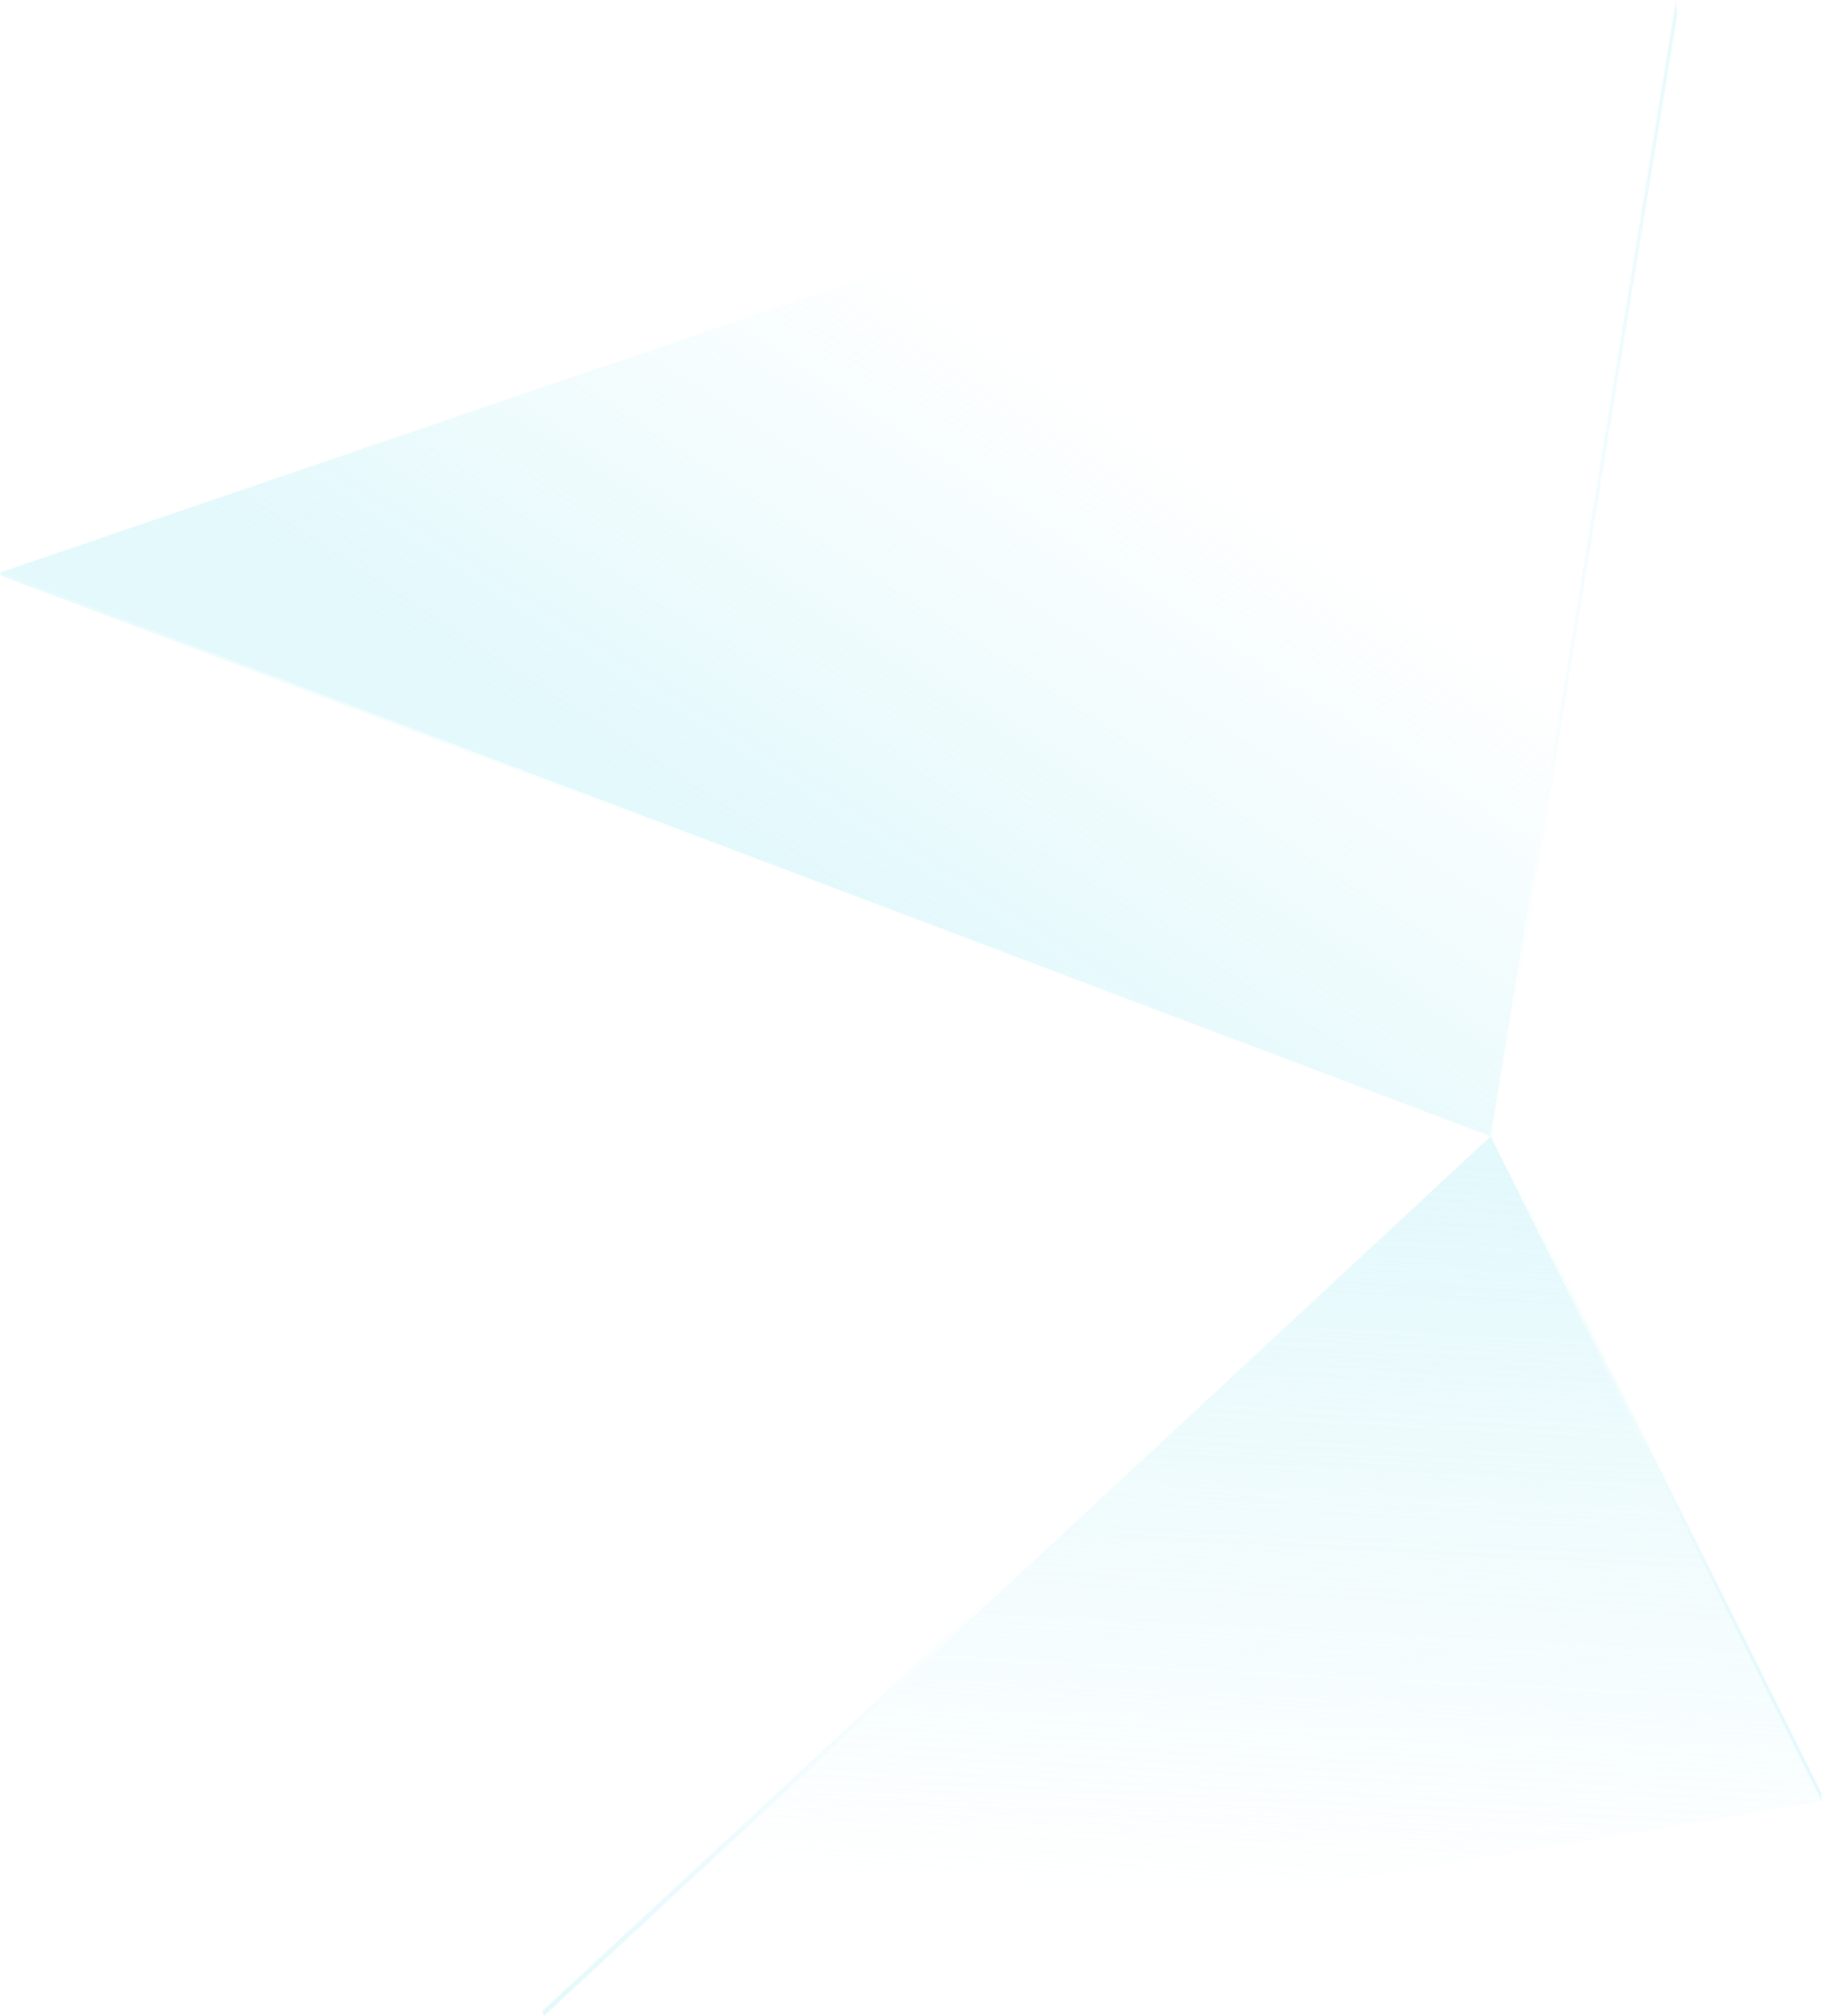 <svg xmlns="http://www.w3.org/2000/svg" xmlns:xlink="http://www.w3.org/1999/xlink" width="516.945" height="571.969" viewBox="0 0 516.945 571.969">
  <defs>
    <linearGradient id="linear-gradient" x1="0.185" y1="0.602" x2="0.576" y2="0.439" gradientUnits="objectBoundingBox">
      <stop offset="0" stop-color="#d3f5fa"/>
      <stop offset="1" stop-color="#d3f5fa" stop-opacity="0"/>
    </linearGradient>
    <filter id="reflection-left">
      <feOffset dx="-2" input="SourceAlpha"/>
      <feGaussianBlur stdDeviation="1" result="blur"/>
      <feFlood flood-color="#eefcfd" result="color"/>
      <feComposite operator="out" in="SourceGraphic" in2="blur"/>
      <feComposite operator="in" in="color"/>
      <feComposite operator="in" in2="SourceGraphic"/>
    </filter>
    <linearGradient id="linear-gradient-2" x1="0.352" y1="0.662" x2="0.658" y2="0.347" xlink:href="#linear-gradient"/>
    <linearGradient id="linear-gradient-3" x1="0.295" y1="0" x2="0.232" y2="0.851" xlink:href="#linear-gradient"/>
    <linearGradient id="linear-gradient-4" x1="0.737" y1="0.563" x2="0.047" y2="0.638" xlink:href="#linear-gradient"/>
    <filter id="reflection-right">
      <feOffset dx="1" input="SourceAlpha"/>
      <feGaussianBlur stdDeviation="1" result="blur-2"/>
      <feFlood flood-color="#eefcfd" result="color-2"/>
      <feComposite operator="out" in="SourceGraphic" in2="blur-2"/>
      <feComposite operator="in" in="color-2"/>
      <feComposite operator="in" in2="SourceGraphic"/>
    </filter>
  </defs>
  <g id="reflections" transform="translate(-1544.83 -122.631)" opacity="0.64">
    <g data-type="innerShadowGroup">
      <path id="reflection-left-2" data-name="reflection-left" d="M1980.762,441.988,1557.829,282.059l154.333,409.529Z" transform="translate(-13 3.012)" fill="url(#linear-gradient)" style="mix-blend-mode: hard-light;isolation: isolate"/>
      <g transform="matrix(1, 0, 0, 1, 1544.83, 122.63)" filter="url(#reflection-left)" style="mix-blend-mode: hard-light;isolation: isolate">
        <path id="reflection-left-3" data-name="reflection-left" d="M1980.762,441.988,1557.829,282.059l154.333,409.529Z" transform="translate(-1557.83 -119.62)" fill="#fff"/>
      </g>
    </g>
    <path id="reflection-top" d="M1980.762,441.988,1557.829,282.059l475.532-162.44Z" transform="translate(-13 3.012)" fill="url(#linear-gradient-2)" style="mix-blend-mode: hard-light;isolation: isolate"/>
    <path id="reflection-bottom" d="M1980.762,441.988l94.014,188.7-362.613,60.9Z" transform="translate(-13 3.012)" fill="url(#linear-gradient-3)" style="mix-blend-mode: hard-light;isolation: isolate"/>
    <g data-type="innerShadowGroup">
      <path id="reflection-right-2" data-name="reflection-right" d="M1980.758,441.988l94.018,188.7L2033.37,119.633Z" transform="translate(-13 3.012)" fill="url(#linear-gradient-4)" style="mix-blend-mode: hard-light;isolation: isolate"/>
      <g transform="matrix(1, 0, 0, 1, 1544.83, 122.63)" filter="url(#reflection-right)" style="mix-blend-mode: hard-light;isolation: isolate">
        <path id="reflection-right-3" data-name="reflection-right" d="M1980.758,441.988l94.018,188.7L2033.37,119.633Z" transform="translate(-1557.83 -119.62)" fill="#fff"/>
      </g>
    </g>
  </g>
</svg>
